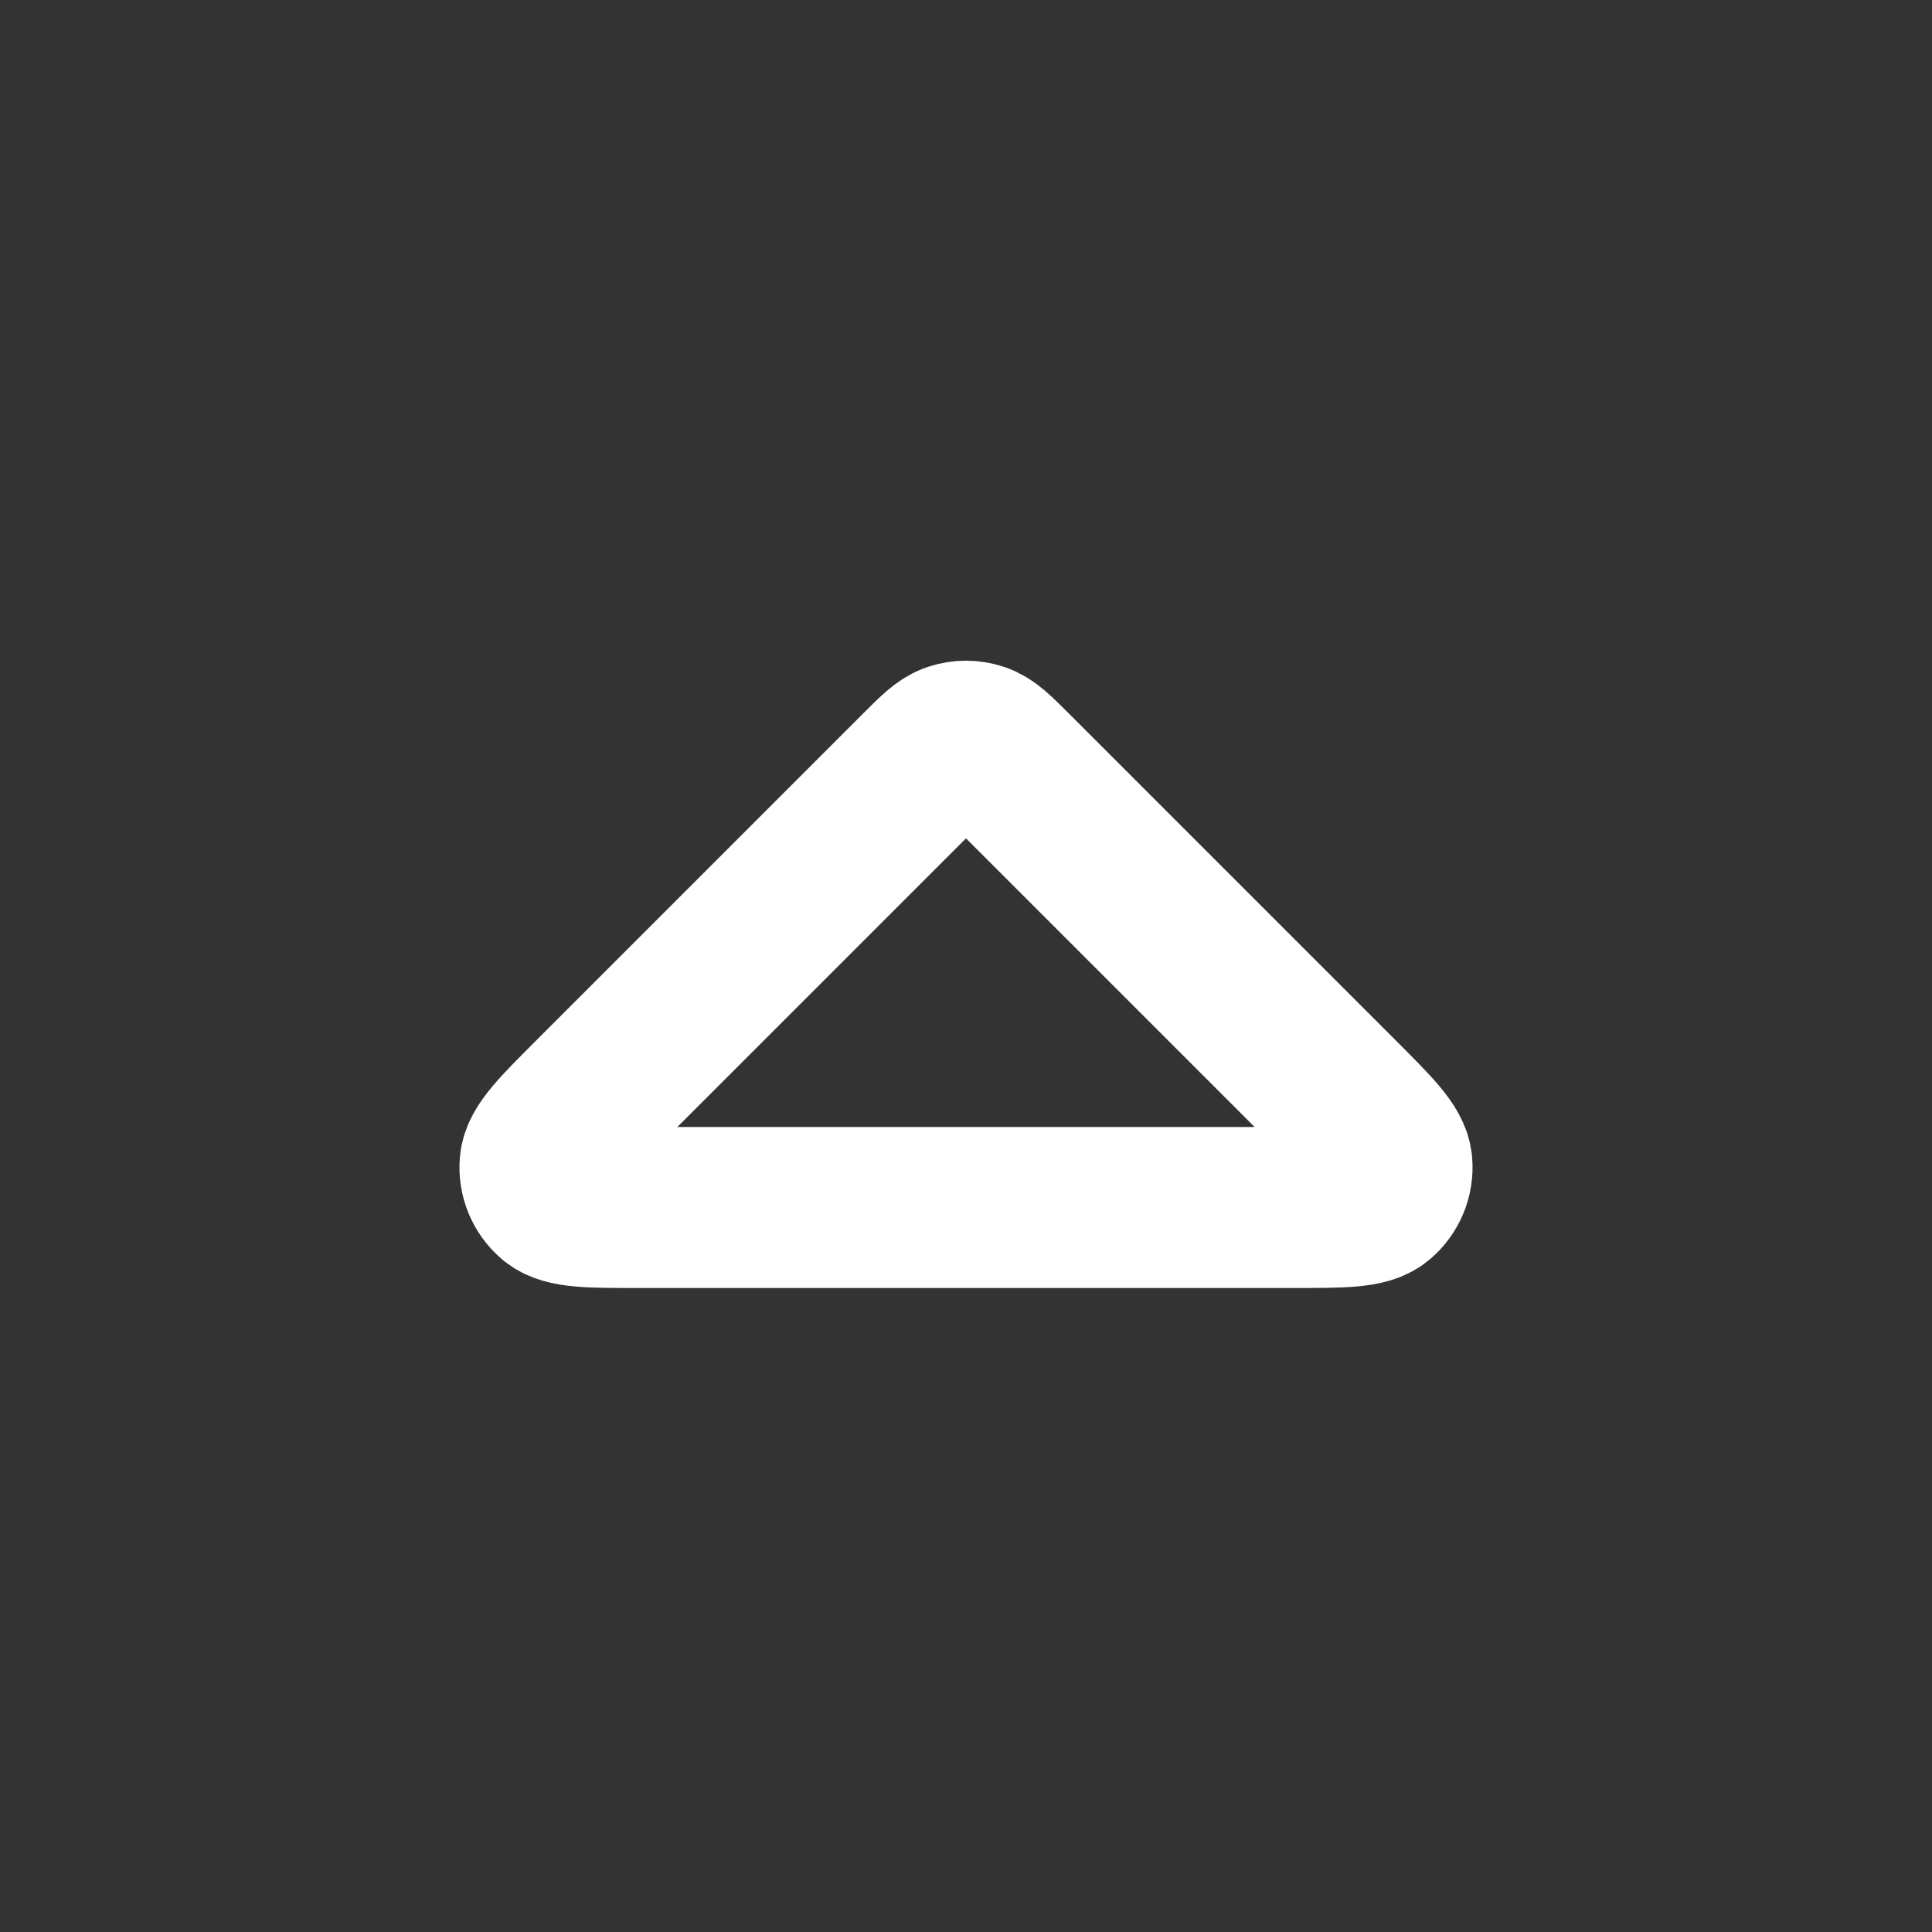 <?xml version="1.0" encoding="utf-8"?><!-- Uploaded to: SVG Repo, www.svgrepo.com, Generator: SVG Repo Mixer Tools -->
<svg width="32px" height="32px" viewBox="0 0 24 24" fill="none" xmlns="http://www.w3.org/2000/svg">
<rect x="0" y="0" width="24" height="24" fill="#333333" stroke="none"/>
<path d="M7.931 15H16.069C16.674 15 16.977 15 17.117 14.88C17.239 14.776 17.304 14.62 17.291 14.461C17.277 14.277 17.063 14.063 16.634 13.634L12.566 9.566C12.368 9.368 12.269 9.269 12.154 9.232C12.054 9.199 11.946 9.199 11.845 9.232C11.731 9.269 11.632 9.368 11.434 9.566L7.366 13.634C6.937 14.063 6.723 14.277 6.709 14.461C6.696 14.62 6.761 14.776 6.882 14.88C7.023 15 7.325 15 7.931 15Z" stroke="#ffffff" stroke-width="2" stroke-linecap="round" stroke-linejoin="round"/>
</svg>
